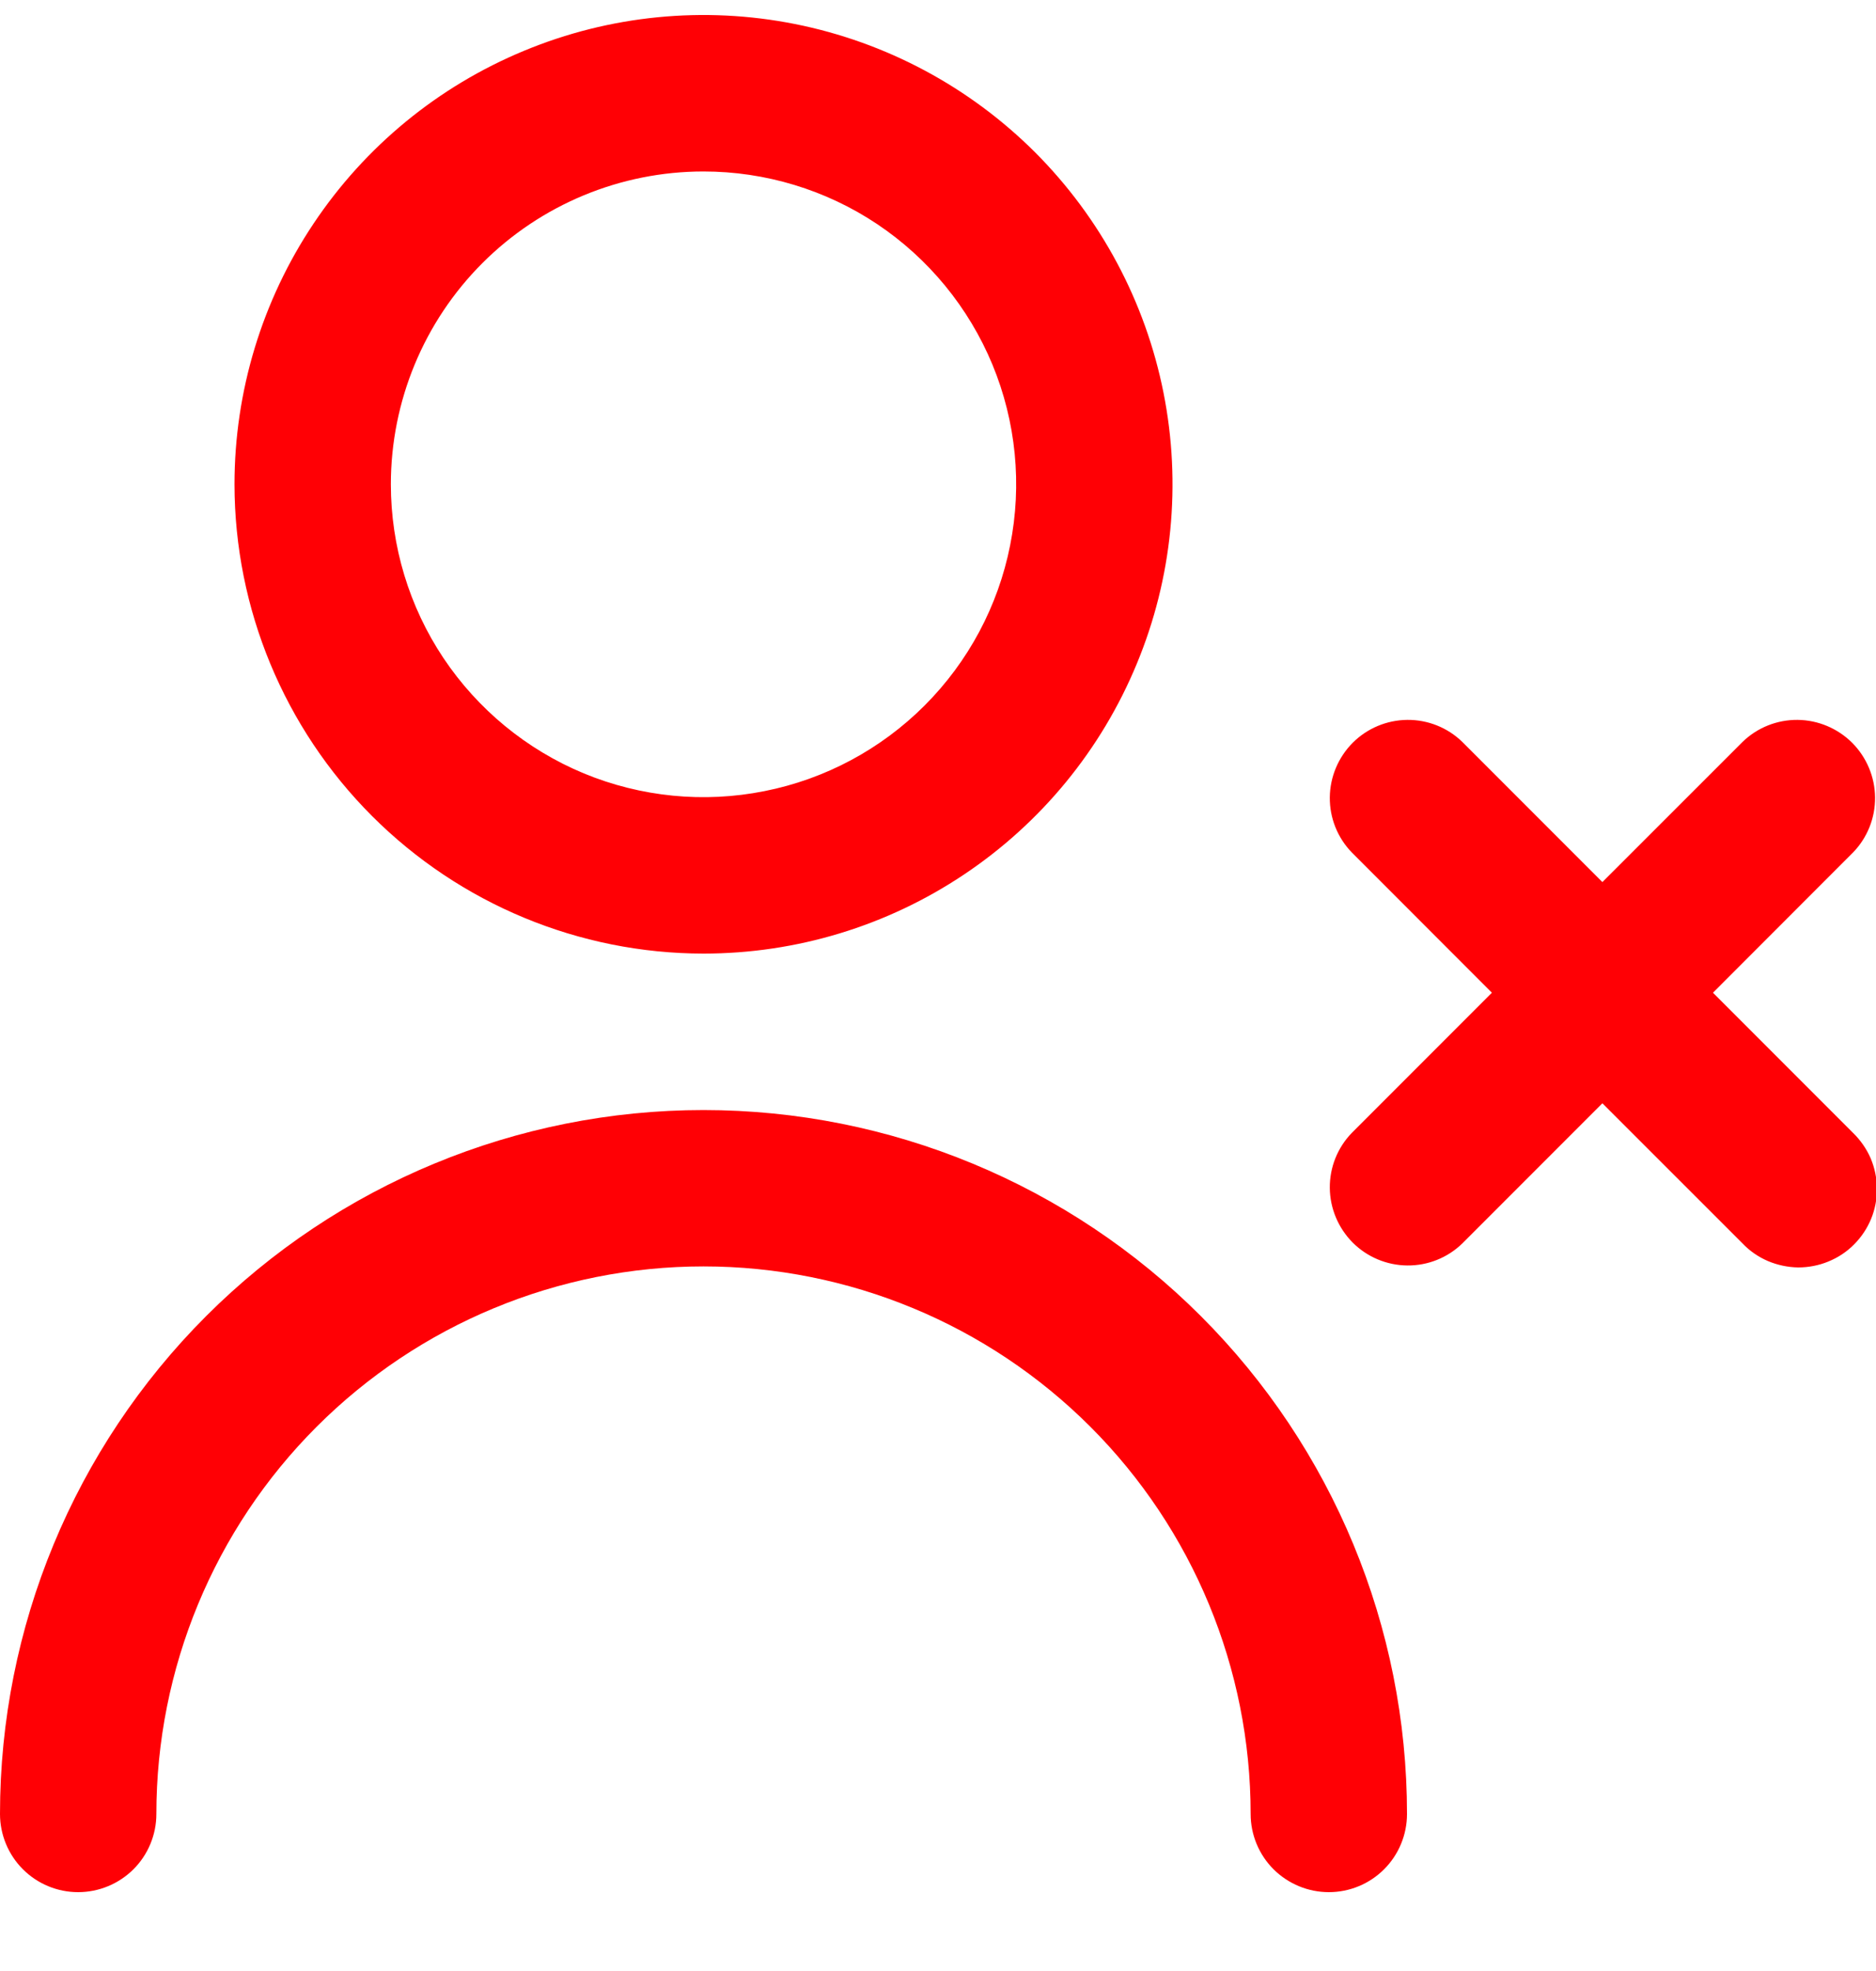 <svg width="20" height="21" viewBox="0 0 20 21" fill="none" xmlns="http://www.w3.org/2000/svg">
<path d="M7.5 10.16C8.489 10.16 9.456 9.867 10.278 9.317C11.1 8.768 11.741 7.987 12.119 7.073C12.498 6.16 12.597 5.154 12.404 4.184C12.211 3.215 11.735 2.324 11.036 1.624C10.336 0.925 9.445 0.449 8.475 0.256C7.506 0.063 6.5 0.162 5.587 0.541C4.673 0.919 3.892 1.56 3.343 2.382C2.793 3.204 2.5 4.171 2.5 5.16C2.501 6.486 3.029 7.757 3.966 8.694C4.903 9.631 6.174 10.159 7.5 10.16ZM7.5 1.827C8.159 1.827 8.804 2.022 9.352 2.388C9.9 2.755 10.327 3.275 10.58 3.884C10.832 4.493 10.898 5.164 10.769 5.81C10.641 6.457 10.323 7.051 9.857 7.517C9.391 7.983 8.797 8.301 8.15 8.429C7.504 8.558 6.833 8.492 6.224 8.24C5.615 7.987 5.095 7.56 4.728 7.012C4.362 6.464 4.167 5.819 4.167 5.16C4.167 4.276 4.518 3.428 5.143 2.803C5.768 2.178 6.616 1.827 7.5 1.827ZM15 19.327C15 19.548 14.912 19.76 14.756 19.916C14.6 20.072 14.388 20.16 14.167 20.16C13.946 20.16 13.734 20.072 13.577 19.916C13.421 19.76 13.333 19.548 13.333 19.327C13.333 17.779 12.719 16.296 11.625 15.202C10.531 14.108 9.047 13.493 7.5 13.493C5.953 13.493 4.469 14.108 3.375 15.202C2.281 16.296 1.667 17.779 1.667 19.327C1.667 19.548 1.579 19.76 1.423 19.916C1.266 20.072 1.054 20.16 0.833 20.16C0.612 20.16 0.4 20.072 0.244 19.916C0.088 19.76 0 19.548 0 19.327C0 17.337 0.79 15.43 2.197 14.023C3.603 12.617 5.511 11.827 7.5 11.827C9.489 11.827 11.397 12.617 12.803 14.023C14.21 15.43 15 17.337 15 19.327ZM19.756 12.071C19.835 12.148 19.899 12.24 19.943 12.341C19.986 12.443 20.009 12.552 20.01 12.663C20.011 12.774 19.99 12.883 19.948 12.986C19.906 13.088 19.844 13.181 19.766 13.259C19.688 13.338 19.595 13.399 19.492 13.441C19.39 13.483 19.28 13.504 19.17 13.504C19.059 13.502 18.95 13.479 18.848 13.436C18.746 13.392 18.654 13.329 18.578 13.249L17.083 11.755L15.589 13.249C15.432 13.401 15.222 13.485 15.003 13.483C14.784 13.481 14.575 13.393 14.421 13.239C14.267 13.084 14.179 12.875 14.177 12.657C14.175 12.438 14.259 12.228 14.411 12.071L15.905 10.577L14.411 9.082C14.259 8.925 14.175 8.715 14.177 8.496C14.179 8.278 14.267 8.069 14.421 7.914C14.575 7.76 14.784 7.672 15.003 7.67C15.222 7.668 15.432 7.752 15.589 7.904L17.083 9.398L18.578 7.904C18.735 7.752 18.945 7.668 19.164 7.67C19.382 7.672 19.591 7.76 19.746 7.914C19.9 8.069 19.988 8.278 19.99 8.496C19.992 8.715 19.908 8.925 19.756 9.082L18.262 10.577L19.756 12.071Z" fill="#FF0005"/>
</svg>

